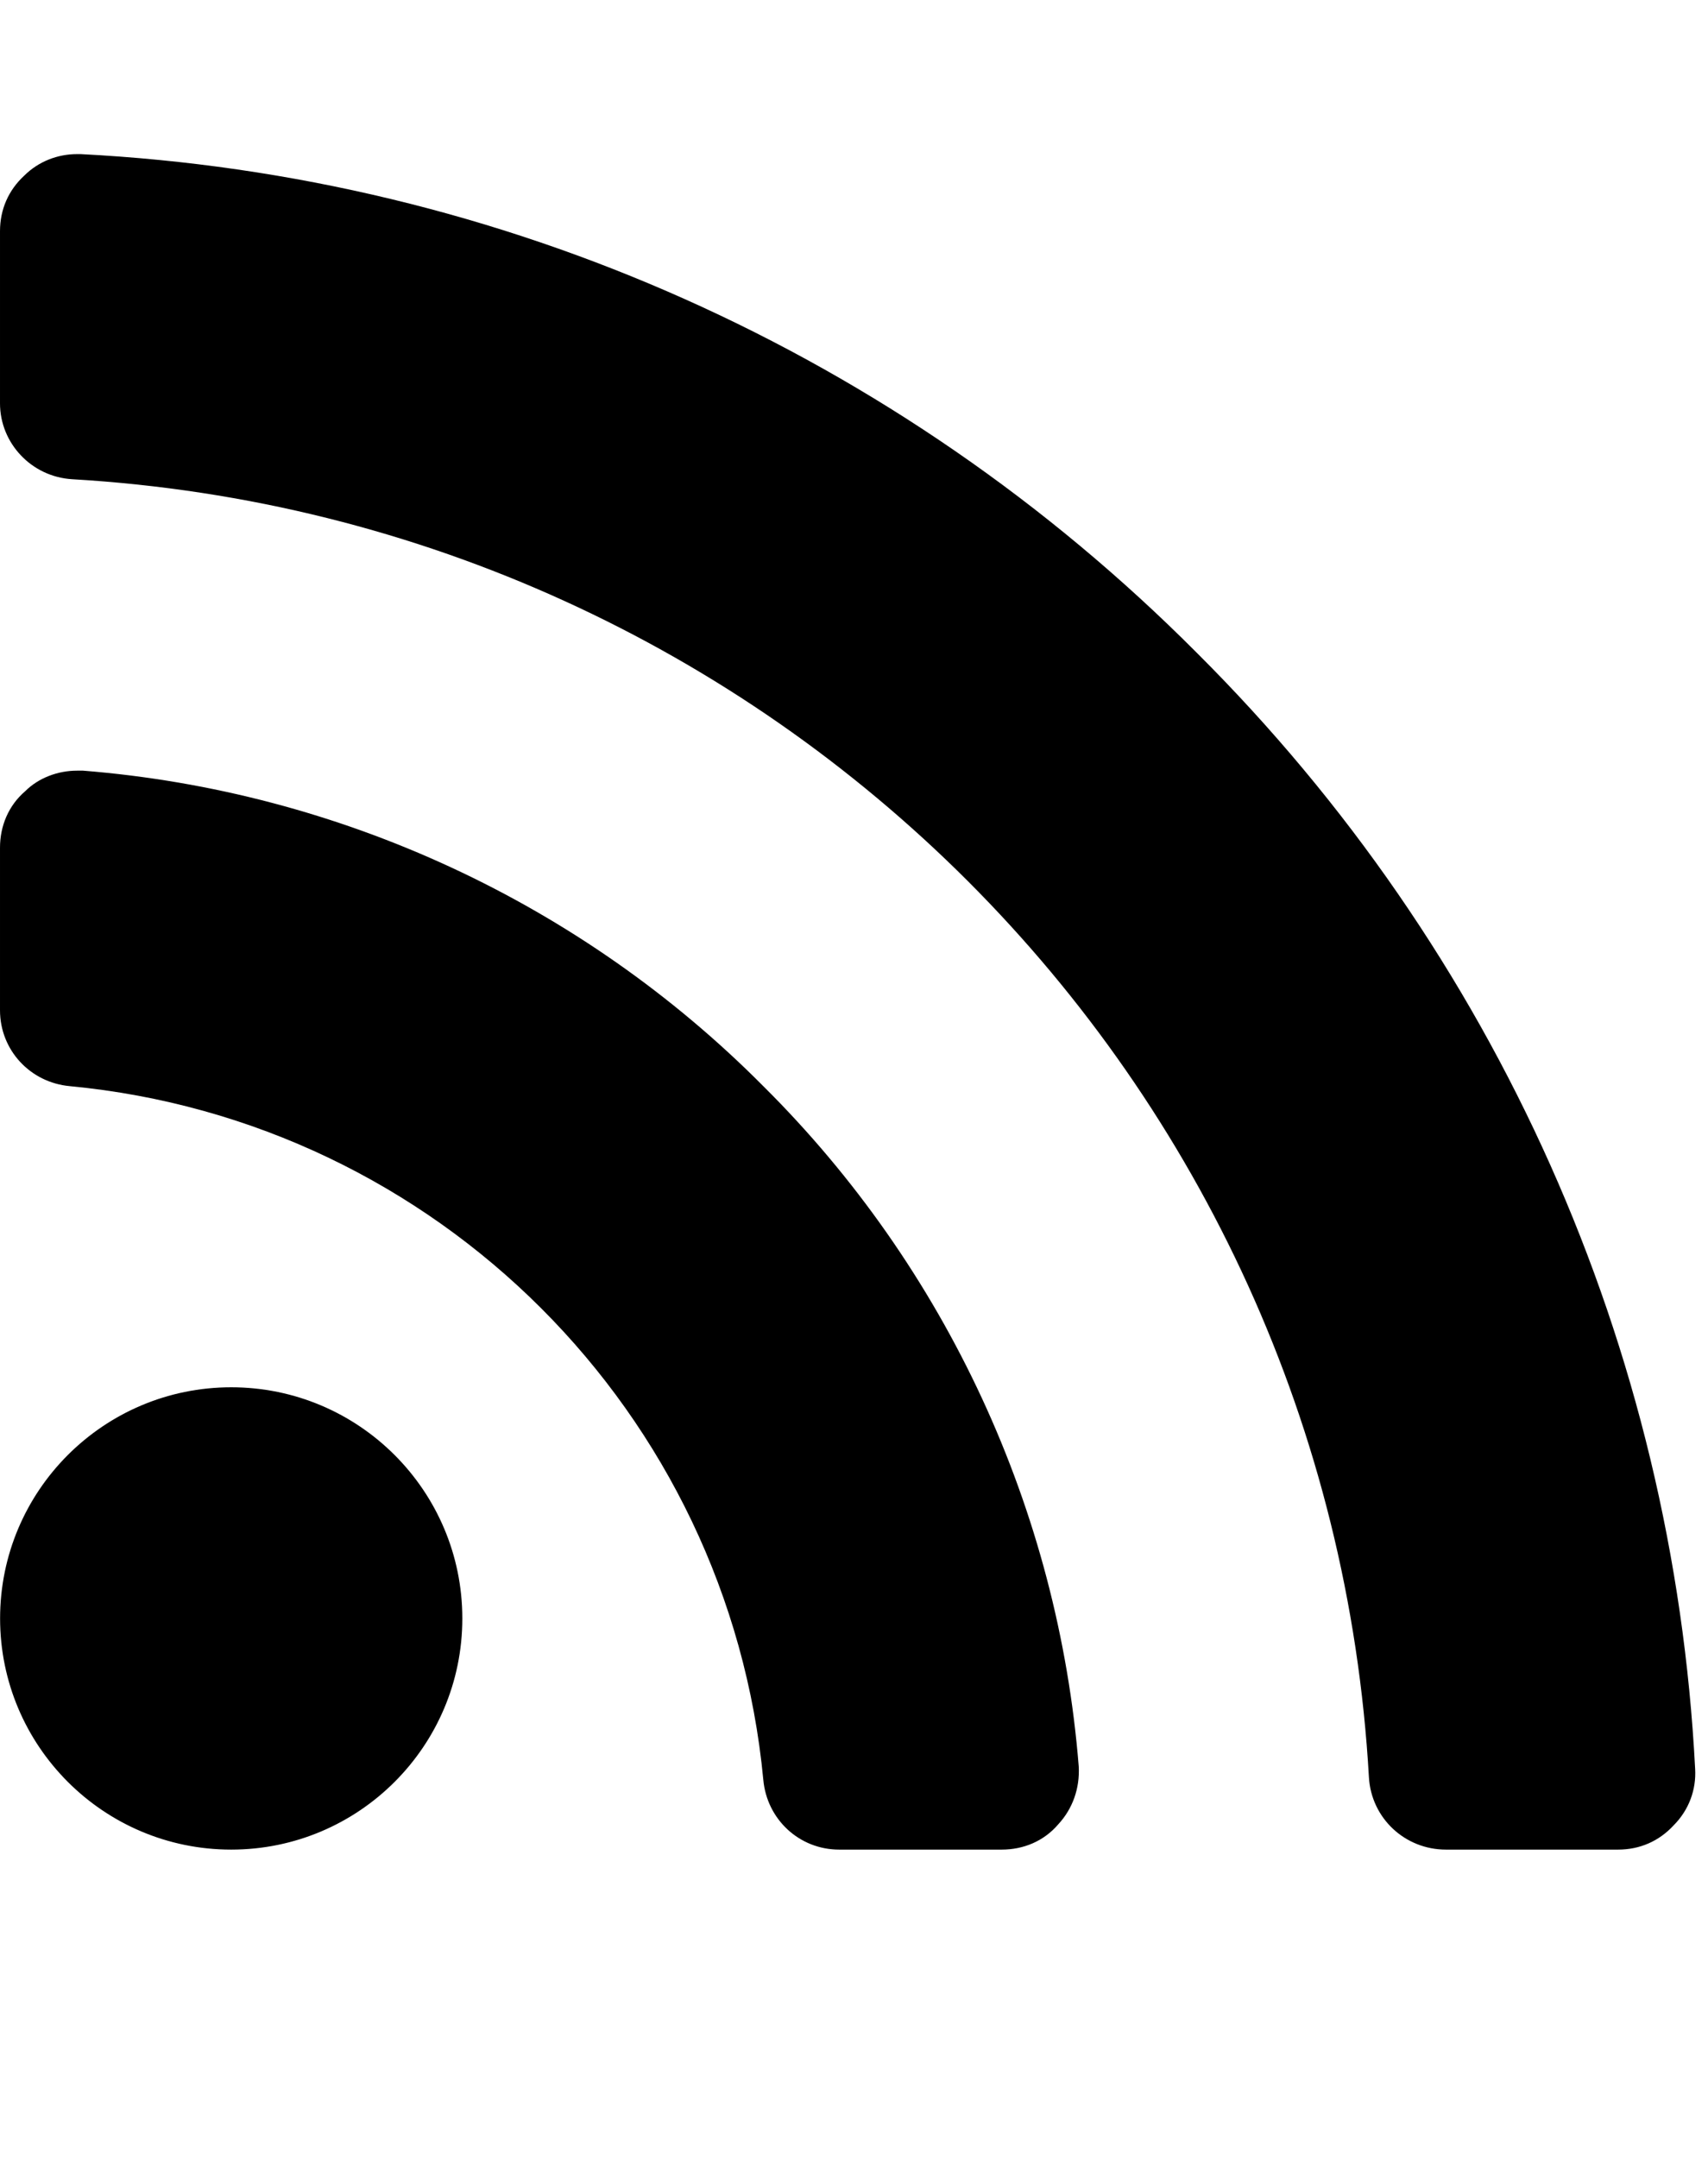 <!-- Generated by IcoMoon.io -->
<svg version="1.1" xmlns="http://www.w3.org/2000/svg" width="19" height="24" viewBox="0 0 19 24">
<path d="M5.143 18c0 1.42-1.152 2.571-2.571 2.571s-2.571-1.152-2.571-2.571 1.152-2.571 2.571-2.571 2.571 1.152 2.571 2.571zM12 19.647c0.013 0.241-0.067 0.469-0.228 0.643-0.161 0.188-0.388 0.281-0.629 0.281h-1.808c-0.442 0-0.804-0.335-0.844-0.777-0.388-4.085-3.629-7.326-7.714-7.714-0.442-0.040-0.777-0.402-0.777-0.844v-1.808c0-0.241 0.094-0.469 0.281-0.629 0.147-0.147 0.362-0.228 0.576-0.228h0.067c2.853 0.228 5.545 1.473 7.567 3.509 2.036 2.022 3.281 4.714 3.509 7.567zM18.857 19.674c0.013 0.228-0.067 0.455-0.241 0.629-0.161 0.174-0.375 0.268-0.616 0.268h-1.915c-0.455 0-0.83-0.348-0.857-0.804-0.442-7.781-6.643-13.982-14.424-14.437-0.455-0.027-0.804-0.402-0.804-0.844v-1.915c0-0.241 0.094-0.455 0.268-0.616 0.161-0.161 0.375-0.241 0.589-0.241h0.040c4.688 0.241 9.094 2.21 12.415 5.545 3.335 3.321 5.304 7.728 5.545 12.415z"></path>
</svg>
